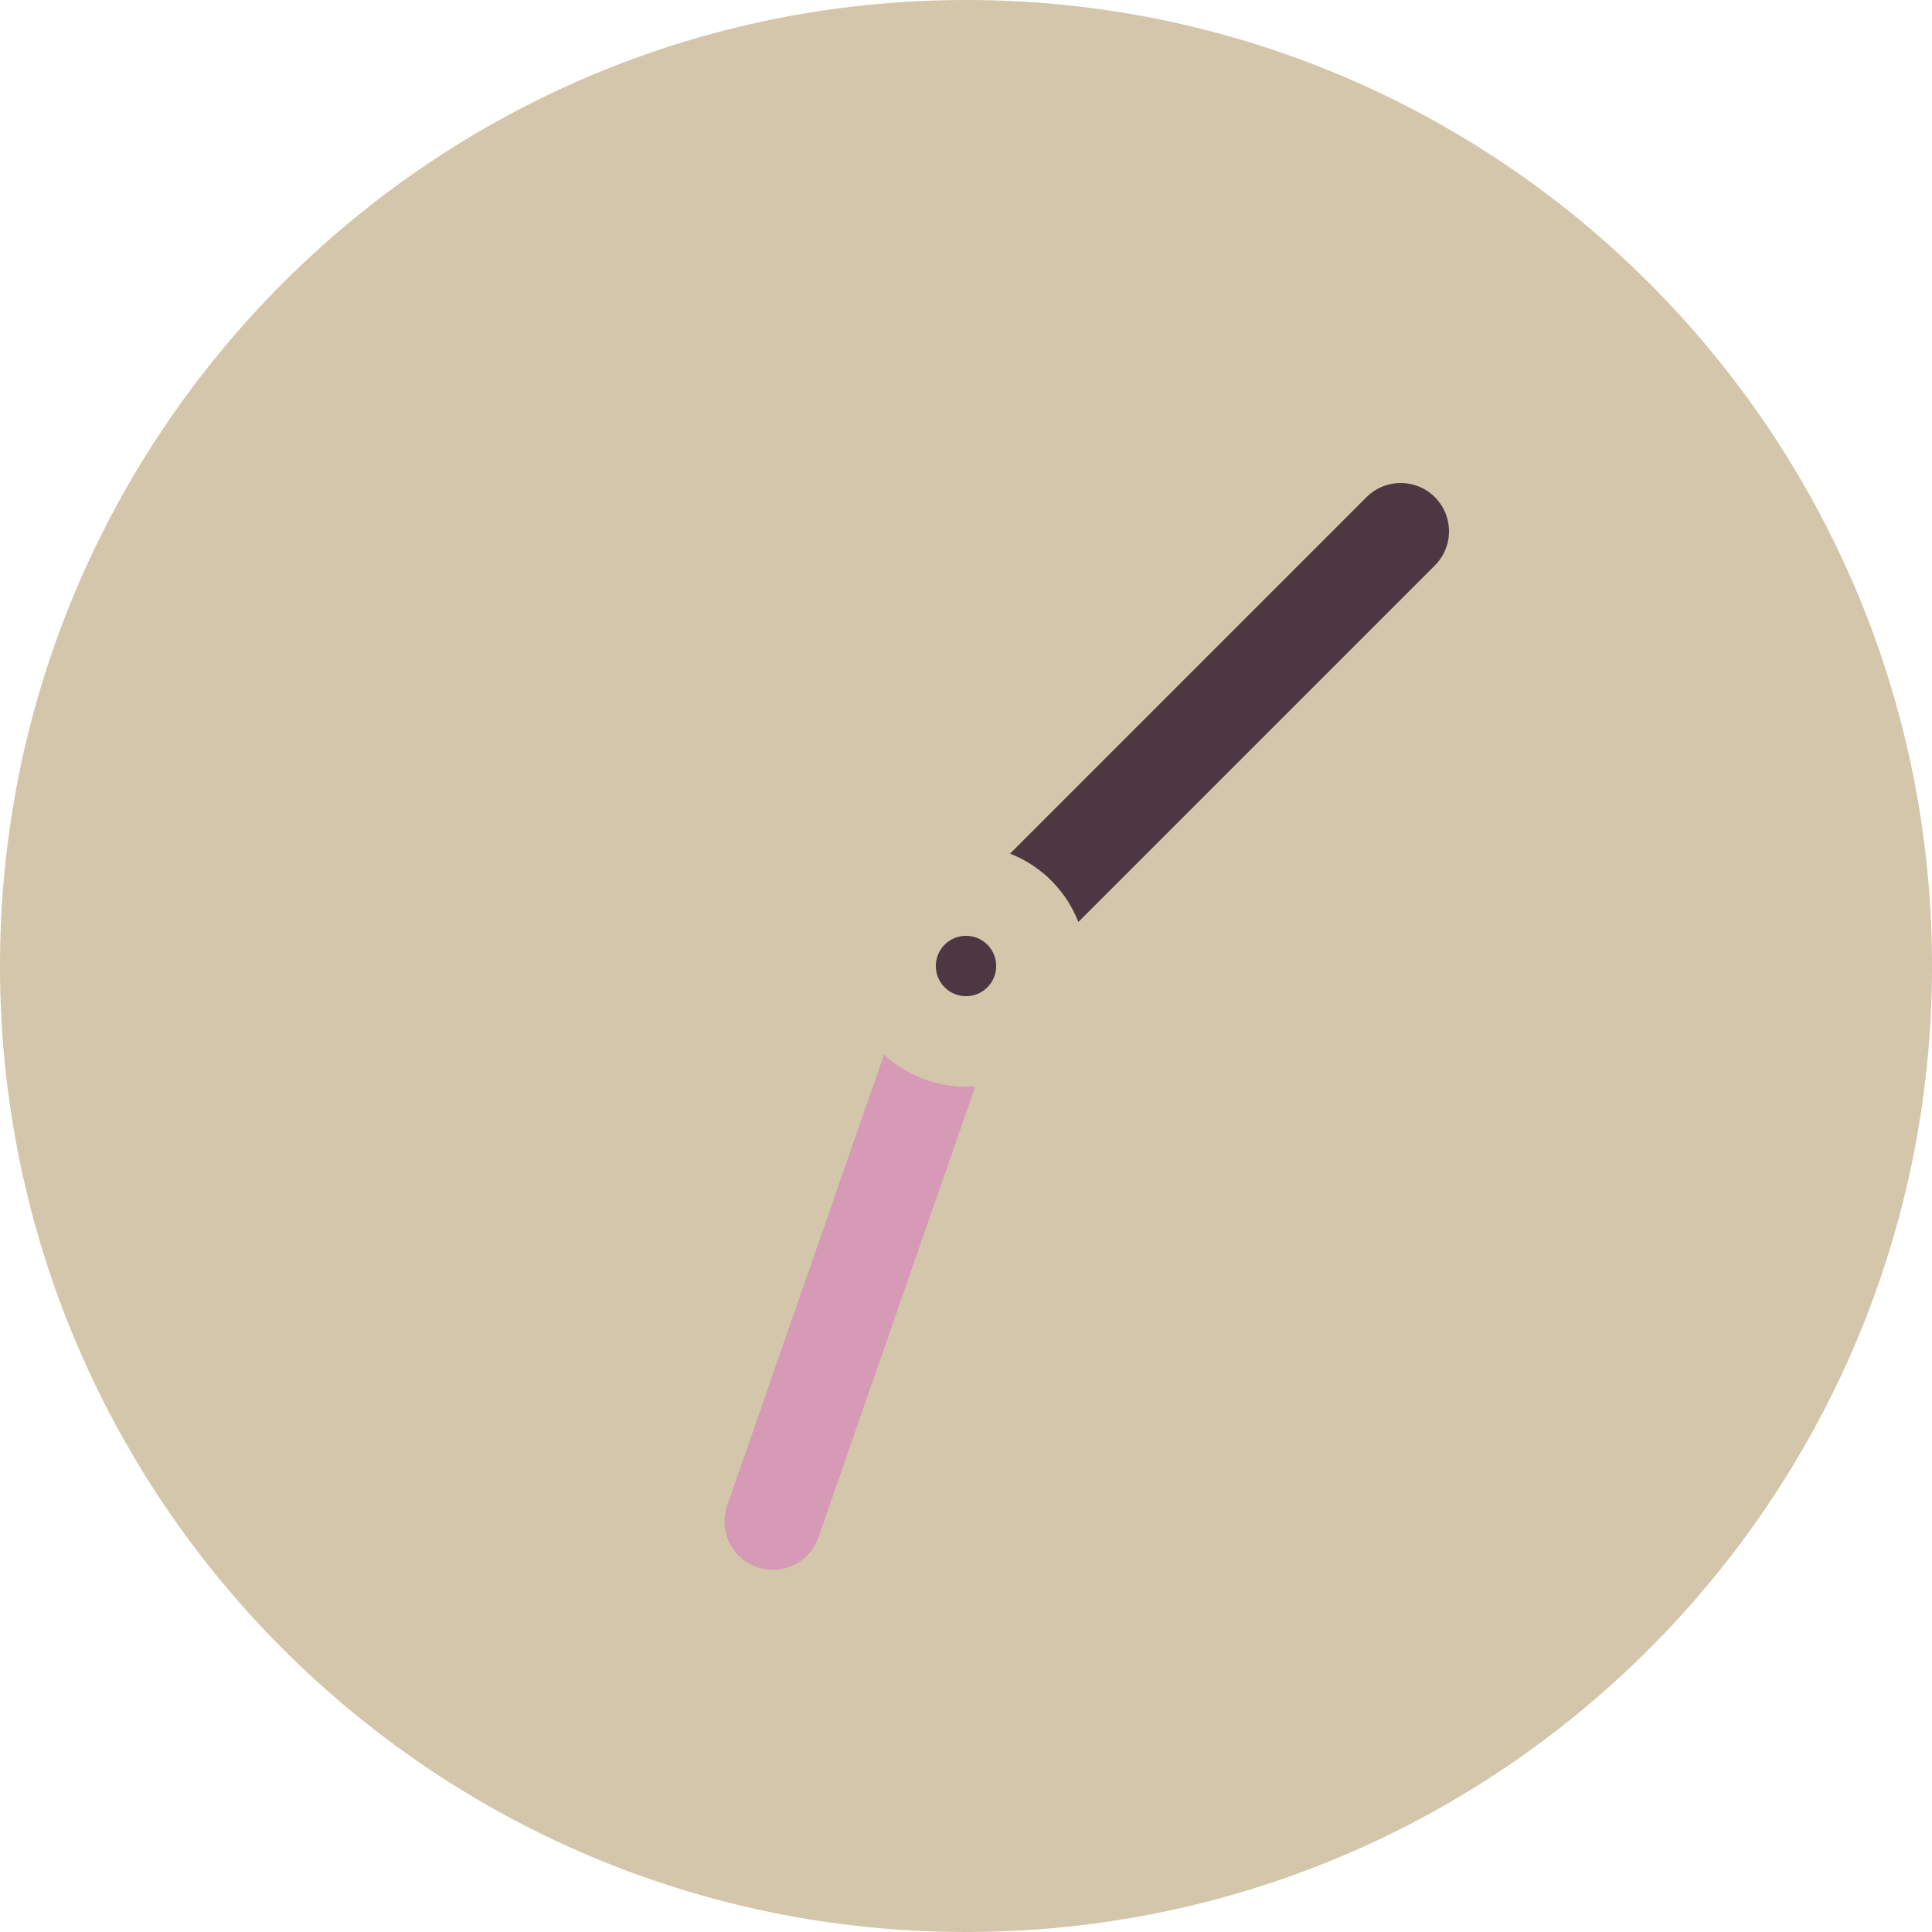 <svg xmlns="http://www.w3.org/2000/svg" width="16" height="16" version="1.1">
 <path style="fill:#d3c6aa" d="m 16,8 c 0,4.418 -3.582,8 -8,8 C 3.582,16 8e-8,12.418 8e-8,8 8e-8,3.582 3.582,8e-8 8,8e-8 12.418,8e-8 16,3.582 16,8 Z m 0,0"/>
 <path style="fill:#d3c6aa" d="m 6,10.2 h 7 V 11 H 6 Z m 0,0"/>
 <path style="fill:#d3c6aa" d="m 6,12.2 h 7 V 13 H 6 Z m 0,0"/>
 <path stroke="#d3c6aa" stroke-width=".534" style="fill:none;stroke-linecap:round" d="M 8,8 5.8,5.3"/>
 <path stroke="#4c3743" stroke-width=".668" style="fill:none;stroke-width:0.8;stroke-linecap:round" d="M 8,8 11.6,4.4"/>
 <path stroke="#d699b6" stroke-width=".668" style="fill:none;stroke-width:0.8;stroke-linecap:round" d="M 8,8 6.4,12.6"/>
 <path style="fill:#d3c6aa" d="M 8.913,7.593 C 9.138,8.097 8.911,8.688 8.407,8.913 7.903,9.138 7.312,8.911 7.087,8.407 6.862,7.903 7.089,7.312 7.593,7.087 8.097,6.862 8.688,7.089 8.913,7.593 Z m 0,0"/>
 <path fill="#4c3743" d="m 8.25,8 c 0,0.138 -0.112,0.25 -0.25,0.25 -0.138,0 -0.25,-0.112 -0.25,-0.25 0,-0.138 0.112,-0.25 0.25,-0.25 0.138,0 0.25,0.112 0.25,0.25 z m 0,0"/>
 <path style="fill:#d3c6aa" d="M 5,10.5 C 5,10.776 4.776,11 4.5,11 4.224,11 4,10.776 4,10.5 4,10.224 4.224,10 4.5,10 4.776,10 5,10.224 5,10.5 Z m 0,0"/>
 <path style="fill:#d3c6aa" d="M 5,12.5 C 5,12.776 4.776,13 4.5,13 4.224,13 4,12.776 4,12.5 4,12.224 4.224,12 4.5,12 4.776,12 5,12.224 5,12.5 Z m 0,0"/>
</svg>
